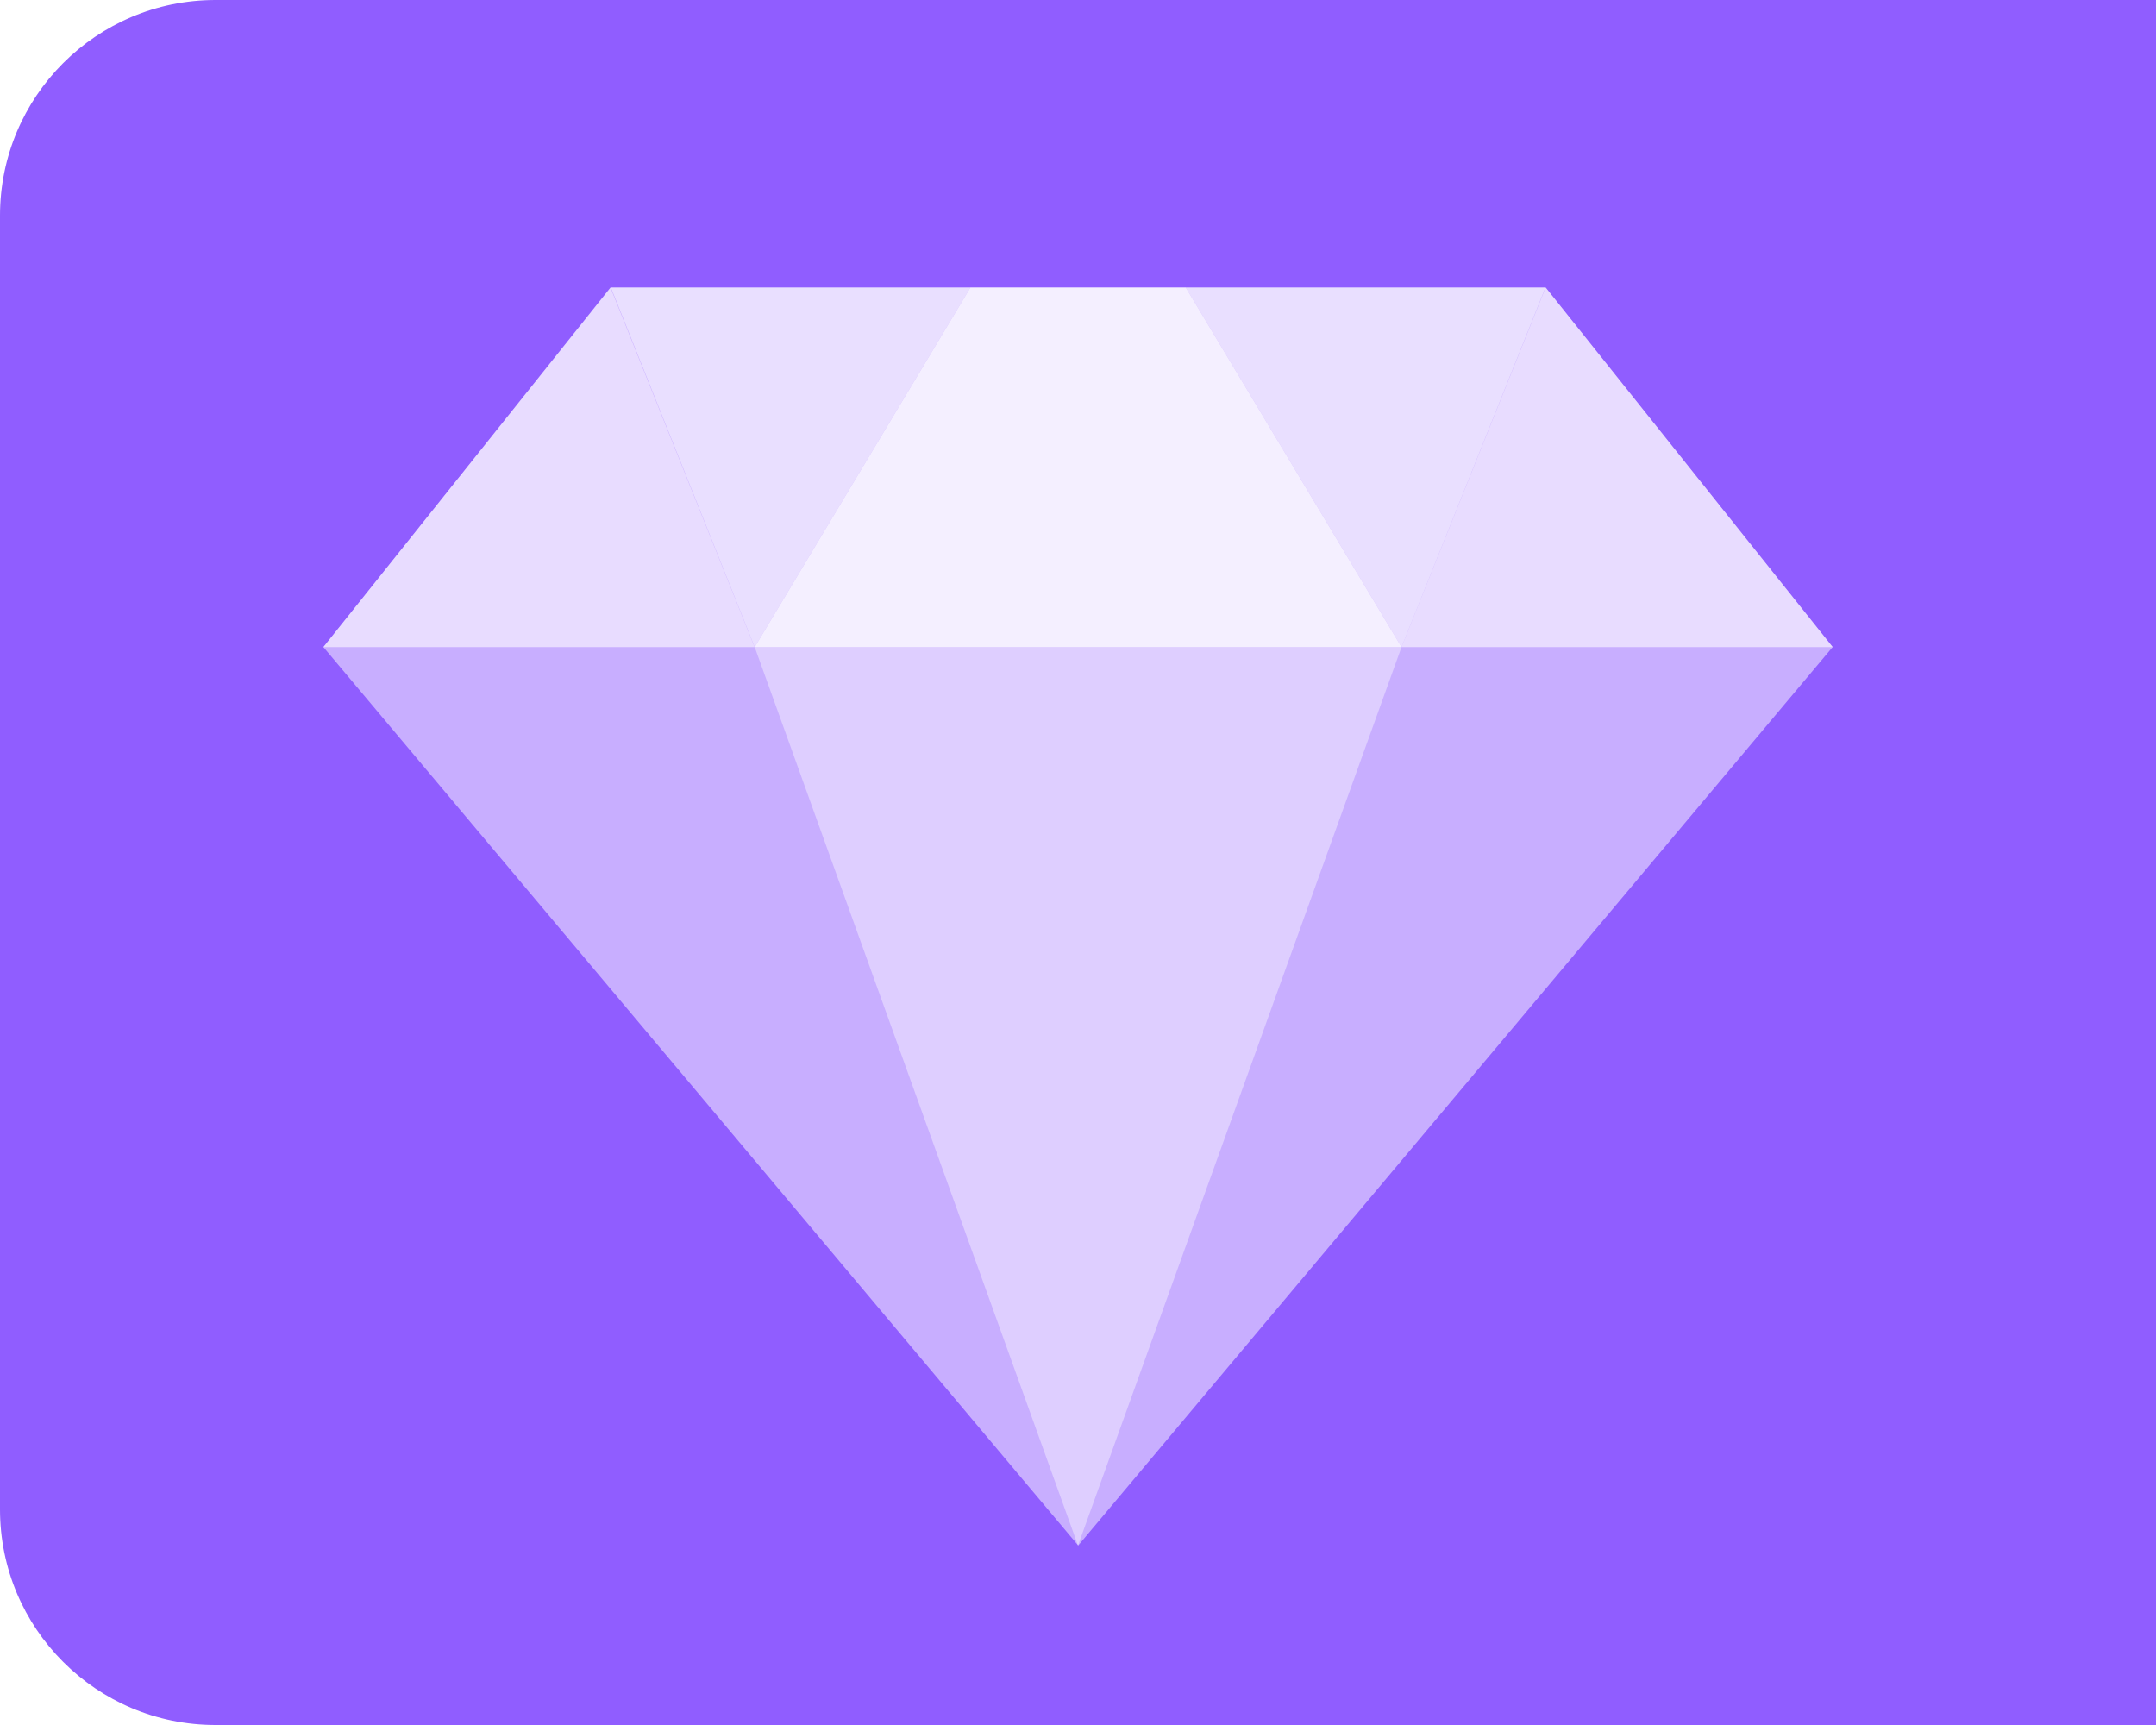 <?xml version="1.0" encoding="UTF-8"?>
<svg width="20px" height="16px" viewBox="0 0 20 16" version="1.1" xmlns="http://www.w3.org/2000/svg" xmlns:xlink="http://www.w3.org/1999/xlink">
    <!-- Generator: Sketch 55.2 (78181) - https://sketchapp.com -->
    <title>会员/小卡片</title>
    <desc>Created with Sketch.</desc>
    <defs>
        <linearGradient x1="50.347%" y1="79.211%" x2="77.819%" y2="-4.281%" id="linearGradient-1">
            <stop stop-color="#905DFF" offset="0%"></stop>
            <stop stop-color="#F2BEFF" offset="100%"></stop>
        </linearGradient>
        <filter x="-35.3%" y="-50.0%" width="170.6%" height="200.0%" filterUnits="objectBoundingBox" id="filter-2">
            <feGaussianBlur stdDeviation="2" in="SourceGraphic"></feGaussianBlur>
        </filter>
    </defs>
    <g id="会员/小卡片" stroke="none" stroke-width="1" fill="none" fill-rule="evenodd">
        <g id="编组-5">
            <path d="M3,1 L18,1 C19.105,1 20,1.895 20,3 L20,11 C20,12.105 19.105,13 18,13 L3,13 L3,1 Z" id="矩形备份-7" fill="url(#linearGradient-1)" fill-rule="nonzero" opacity="0.493" filter="url(#filter-2)" transform="translate(11.5, 7) scale(-1, 1) translate(-11.5, -7) "></path>
            <path d="M0,0 L18,0 C19.105,-2.02906125e-16 20,0.895 20,2 L20,14 C20,15.105 19.105,16 18,16 L0,16 L0,0 Z" id="矩形" fill="#905DFF" fill-rule="nonzero" transform="translate(10, 8) scale(-1, 1) translate(-10, -8) "></path>
            <g id="会员icon/方形" transform="translate(2, 0)">
                <g id="编组" transform="translate(1, 2.667)">
                    <polygon id="路径-3" fill="#FFFFFF" opacity="0.5" points="-1.11748708e-13 3.335 7.002 11.668 14 3.335 11.338 0 2.667 -3.1456319e-16"></polygon>
                    <path d="M10.001,3.335 C10.001,3.335 11.334,3.335 14.001,3.335 L11.338,0 C10.446,2.223 10.001,3.335 10.001,3.335 Z" id="路径-17备份-2" fill="#F0E7FF" opacity="0.8"></path>
                    <path d="M0,3.335 C0,3.335 1.333,3.335 4,3.335 L1.337,0 C0.446,2.223 0,3.335 0,3.335 Z" id="路径-17备份-4" fill="#F0E7FF" opacity="0.8" transform="translate(2, 1.668) scale(-1, 1) translate(-2, -1.668) "></path>
                    <path d="M4.001,3.335 C4.001,3.335 6.001,3.335 10.001,3.335 L8,-4.4408921e-16 L6.002,-4.4408921e-16 C4.668,2.223 4.001,3.335 4.001,3.335 Z" id="路径-17备份-3" fill="#FFFFFF" opacity="0.8"></path>
                    <polygon id="路径-18" fill="#FFFFFF" opacity="0.4" points="4.001 3.335 7 11.668 10.001 3.335"></polygon>
                    <polygon id="路径-19" fill="#FFFFFF" opacity="0.6" points="2.667 0 6.002 0 4.001 3.335"></polygon>
                    <polygon id="路径-19备份" fill="#FFFFFF" opacity="0.6" points="8 0 11.336 0 10.001 3.335"></polygon>
                </g>
            </g>
        </g>
    </g>
</svg>